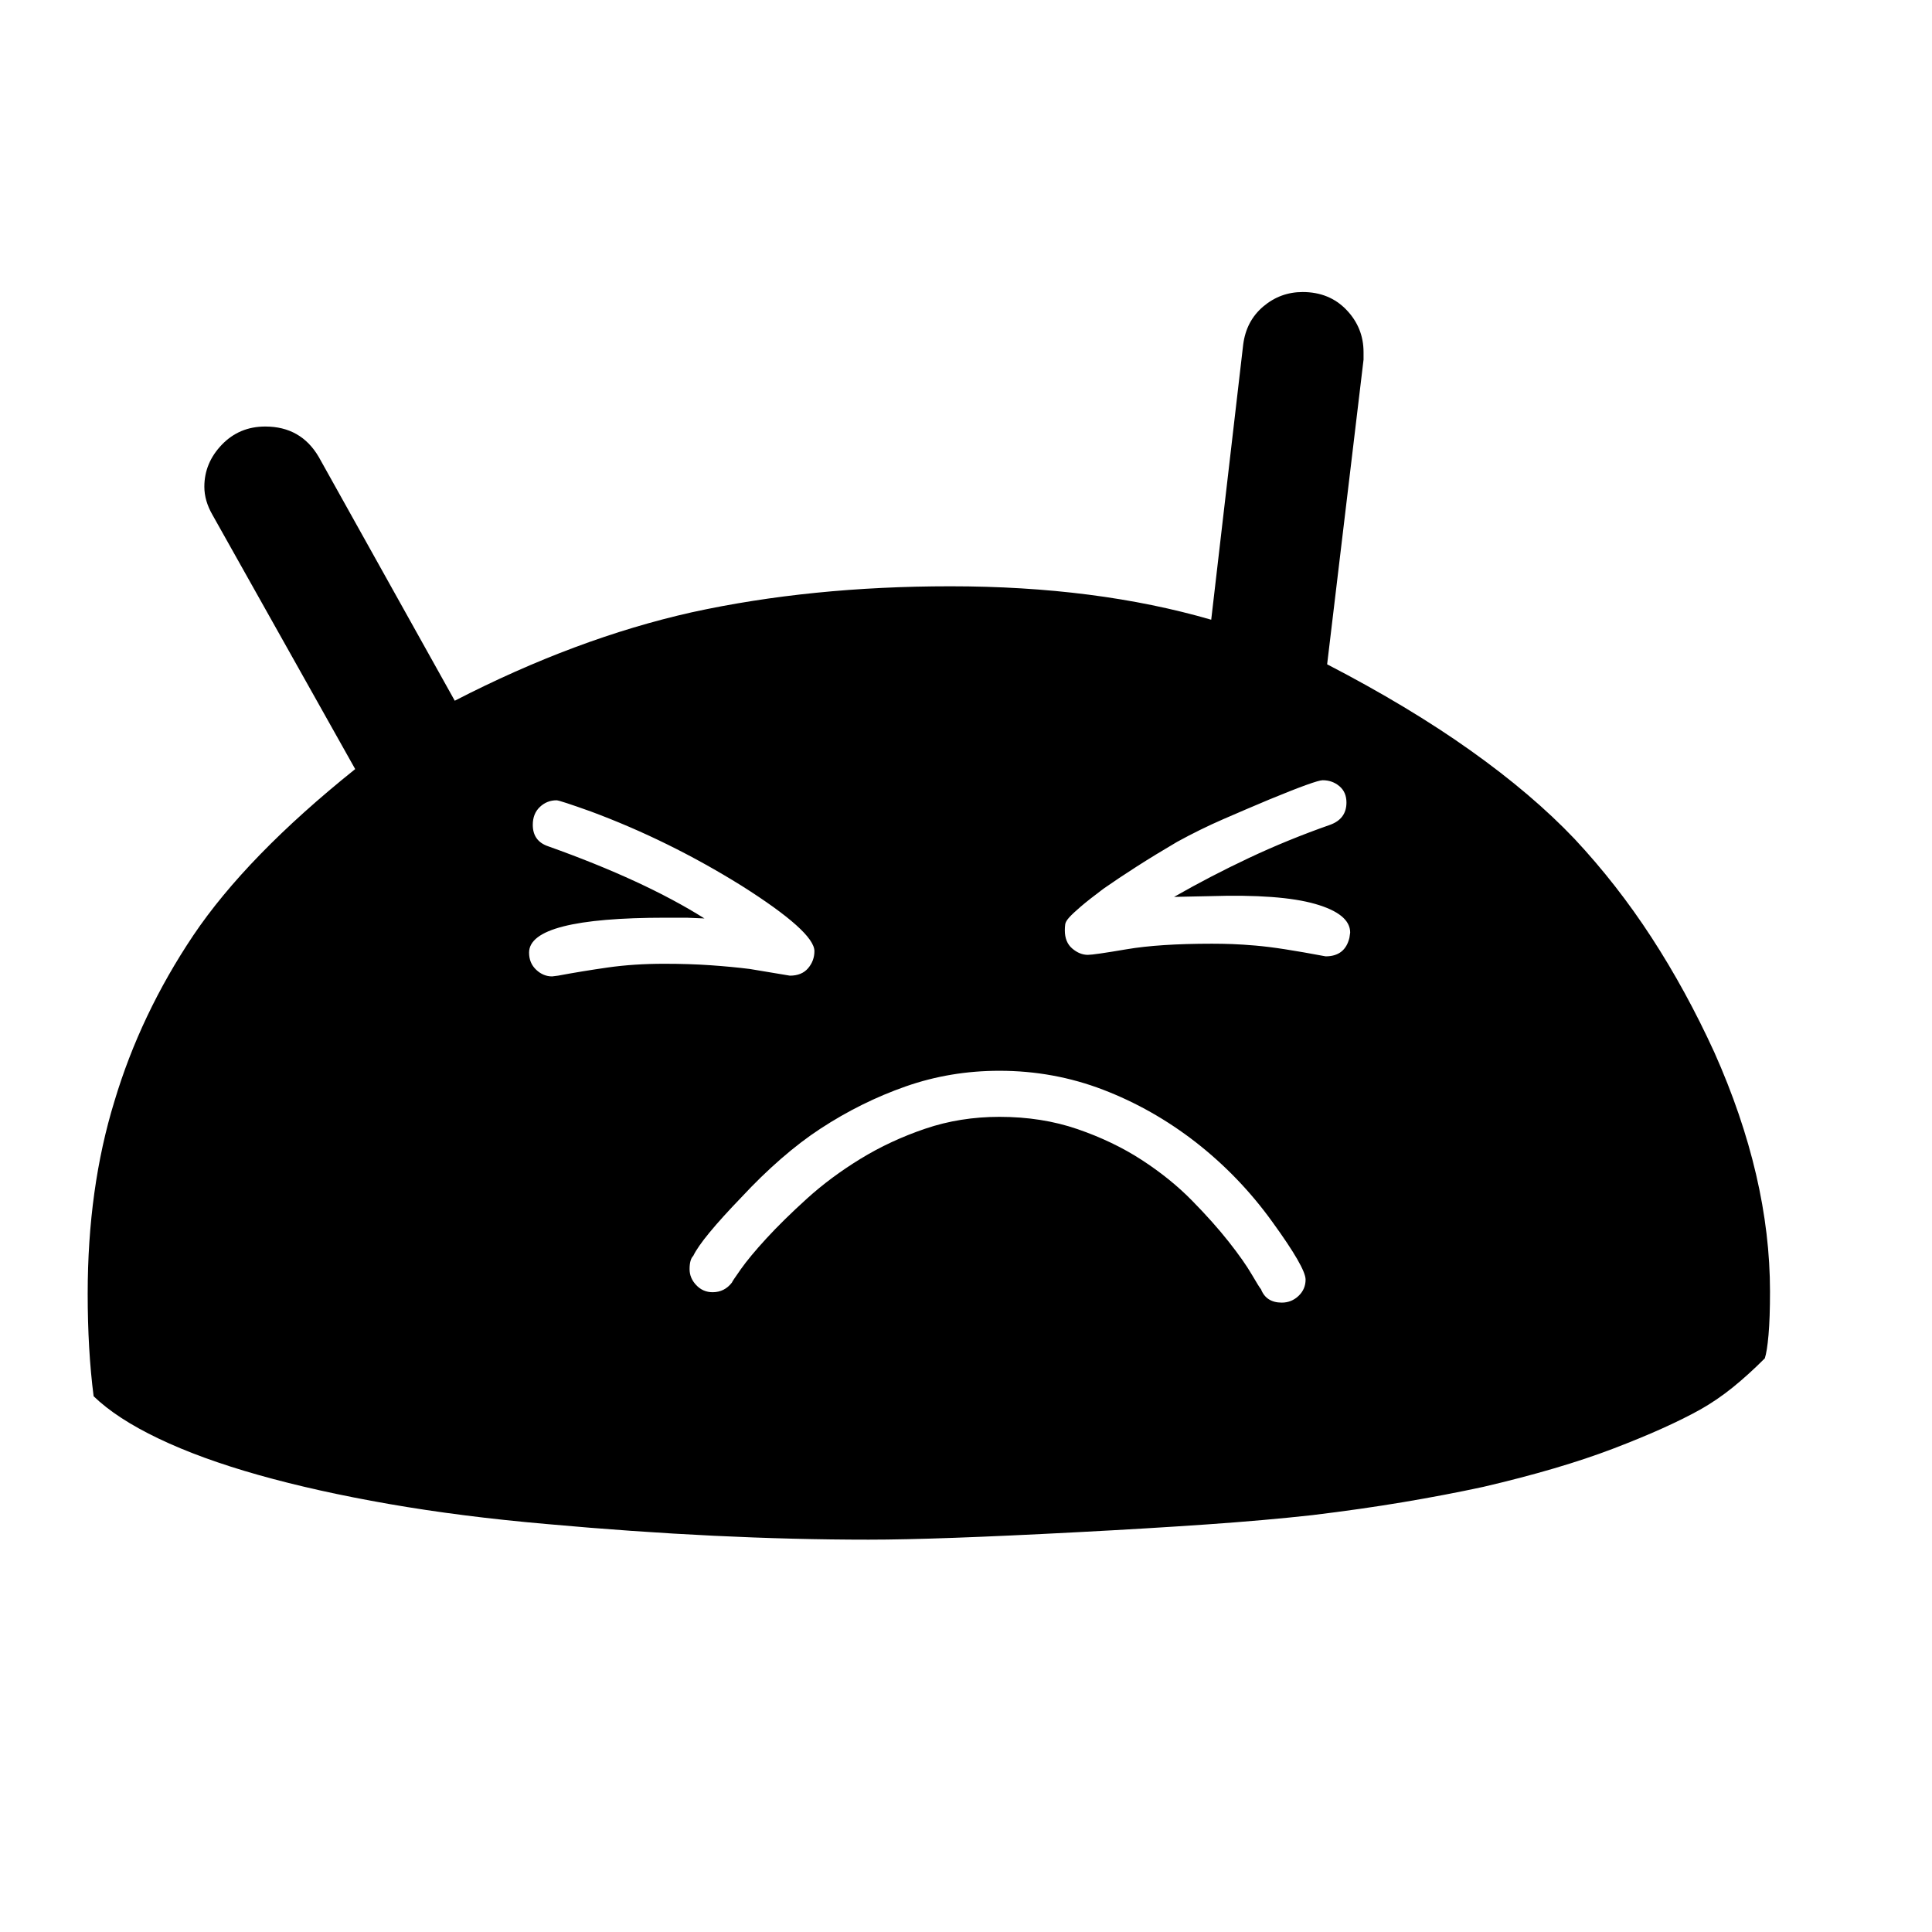 <svg xmlns="http://www.w3.org/2000/svg"
    viewBox="0 0 2600 2600">
  <!--
Digitized data copyright © 2011, Google Corporation.
Android is a trademark of Google and may be registered in certain jurisdictions.
Licensed under the Apache License, Version 2.0
http://www.apache.org/licenses/LICENSE-2.0
  -->
<path d="M1816 1262L1816 1262 1817 1255Q1817 1230 1770 1216.5 1723 1203 1628 1206L1628 1206 1580 1207Q1629 1179 1681 1154.5 1733 1130 1790 1110L1790 1110Q1812 1102 1812 1080L1812 1080Q1812 1066 1802.5 1058 1793 1050 1780 1050L1780 1050Q1771 1050 1708 1076L1708 1076Q1677 1089 1646 1102.5 1615 1116 1584 1133L1584 1133Q1555 1150 1530 1166 1505 1182 1485 1196L1485 1196Q1465 1211 1454.5 1220 1444 1229 1439 1234.5 1434 1240 1433.5 1244 1433 1248 1433 1252L1433 1252Q1433 1268 1443 1276.5 1453 1285 1464 1285L1464 1285Q1472 1285 1516 1277.5 1560 1270 1631 1270L1631 1270Q1645 1270 1658.5 1270.5 1672 1271 1689.5 1272.5 1707 1274 1729.5 1277.5 1752 1281 1784 1287L1784 1287Q1810 1287 1816 1262ZM894 1297L894 1297Q928 1297 956.5 1299 985 1301 1009 1304L1009 1304 1063 1313Q1079 1313 1087.5 1303 1096 1293 1096 1280L1096 1280Q1096 1254 998 1192L998 1192Q900 1131 795 1092L795 1092Q753 1077 749 1077L749 1077Q736 1077 726.5 1086 717 1095 717 1110L717 1110Q717 1132 738 1139L738 1139Q867 1185 948 1236L948 1236 924 1235 896 1235Q712 1235 712 1282L712 1282Q712 1296 721.5 1305 731 1314 743 1314L743 1314 751 1313Q783 1307 818 1302 853 1297 894 1297ZM1725 1753L1725 1753Q1738 1753 1747.5 1744 1757 1735 1757 1722L1757 1722Q1757 1706 1712 1644L1712 1644Q1668 1583 1609 1537L1609 1537Q1551 1492 1484.5 1466.5 1418 1441 1345 1441L1345 1441Q1279 1441 1219 1462 1159 1483 1104 1519L1104 1519Q1078 1536 1051 1559.5 1024 1583 998 1611L998 1611Q944 1667 933 1690L933 1690Q928 1695 928 1708L928 1708Q928 1720 937 1729.5 946 1739 959 1739L959 1739Q975 1739 985 1726L985 1726Q985 1725 997 1708 1009 1691 1031.5 1666.5 1054 1642 1086 1613 1118 1584 1158 1559.5 1198 1535 1245 1519 1292 1503 1345 1503L1345 1503Q1402 1503 1450 1519.5 1498 1536 1536.5 1561 1575 1586 1604 1615.5 1633 1645 1653.5 1671 1674 1697 1684.5 1715 1695 1733 1697 1735L1697 1735Q1704 1753 1725 1753ZM2382 1738L2382 1738Q2382 1774 2380 1796.5 2378 1819 2375 1828L2375 1828Q2353 1850 2332 1867 2311 1884 2288 1897L2288 1897Q2243 1922 2171 1949.5 2099 1977 1996 2001L1996 2001Q1945 2012 1888.5 2021.5 1832 2031 1766 2039L1766 2039Q1703 2046 1624 2051.5 1545 2057 1449 2062L1449 2062Q1354 2067 1284.5 2069.5 1215 2072 1169 2072L1169 2072Q968 2072 736 2051L736 2051Q621 2041 523.5 2024 426 2007 348 1985 270 1963 213.5 1936 157 1909 126 1879L126 1879Q122 1848 120 1813.5 118 1779 118 1741L118 1741Q118 1599 154 1482L154 1482Q189 1365 260 1259L260 1259Q332 1152 478 1035L478 1035 286 693Q275 674 275 655L275 655Q275 623 298.5 598.5 322 574 357 574L357 574Q405 574 429 615L429 615 612 943Q775 859 931 824L931 824Q1091 789 1279 789L1279 789Q1475 789 1630 834L1630 834 1673 464Q1677 432 1700 412.5 1723 393 1753 393L1753 393Q1789 393 1812 417 1835 441 1835 474L1835 474 1835 484 1786 894Q1896 951 1979 1010 2062 1069 2119 1129L2119 1129Q2176 1190 2222.5 1261.5 2269 1333 2307 1416L2307 1416Q2382 1584 2382 1738Z"/>
</svg>